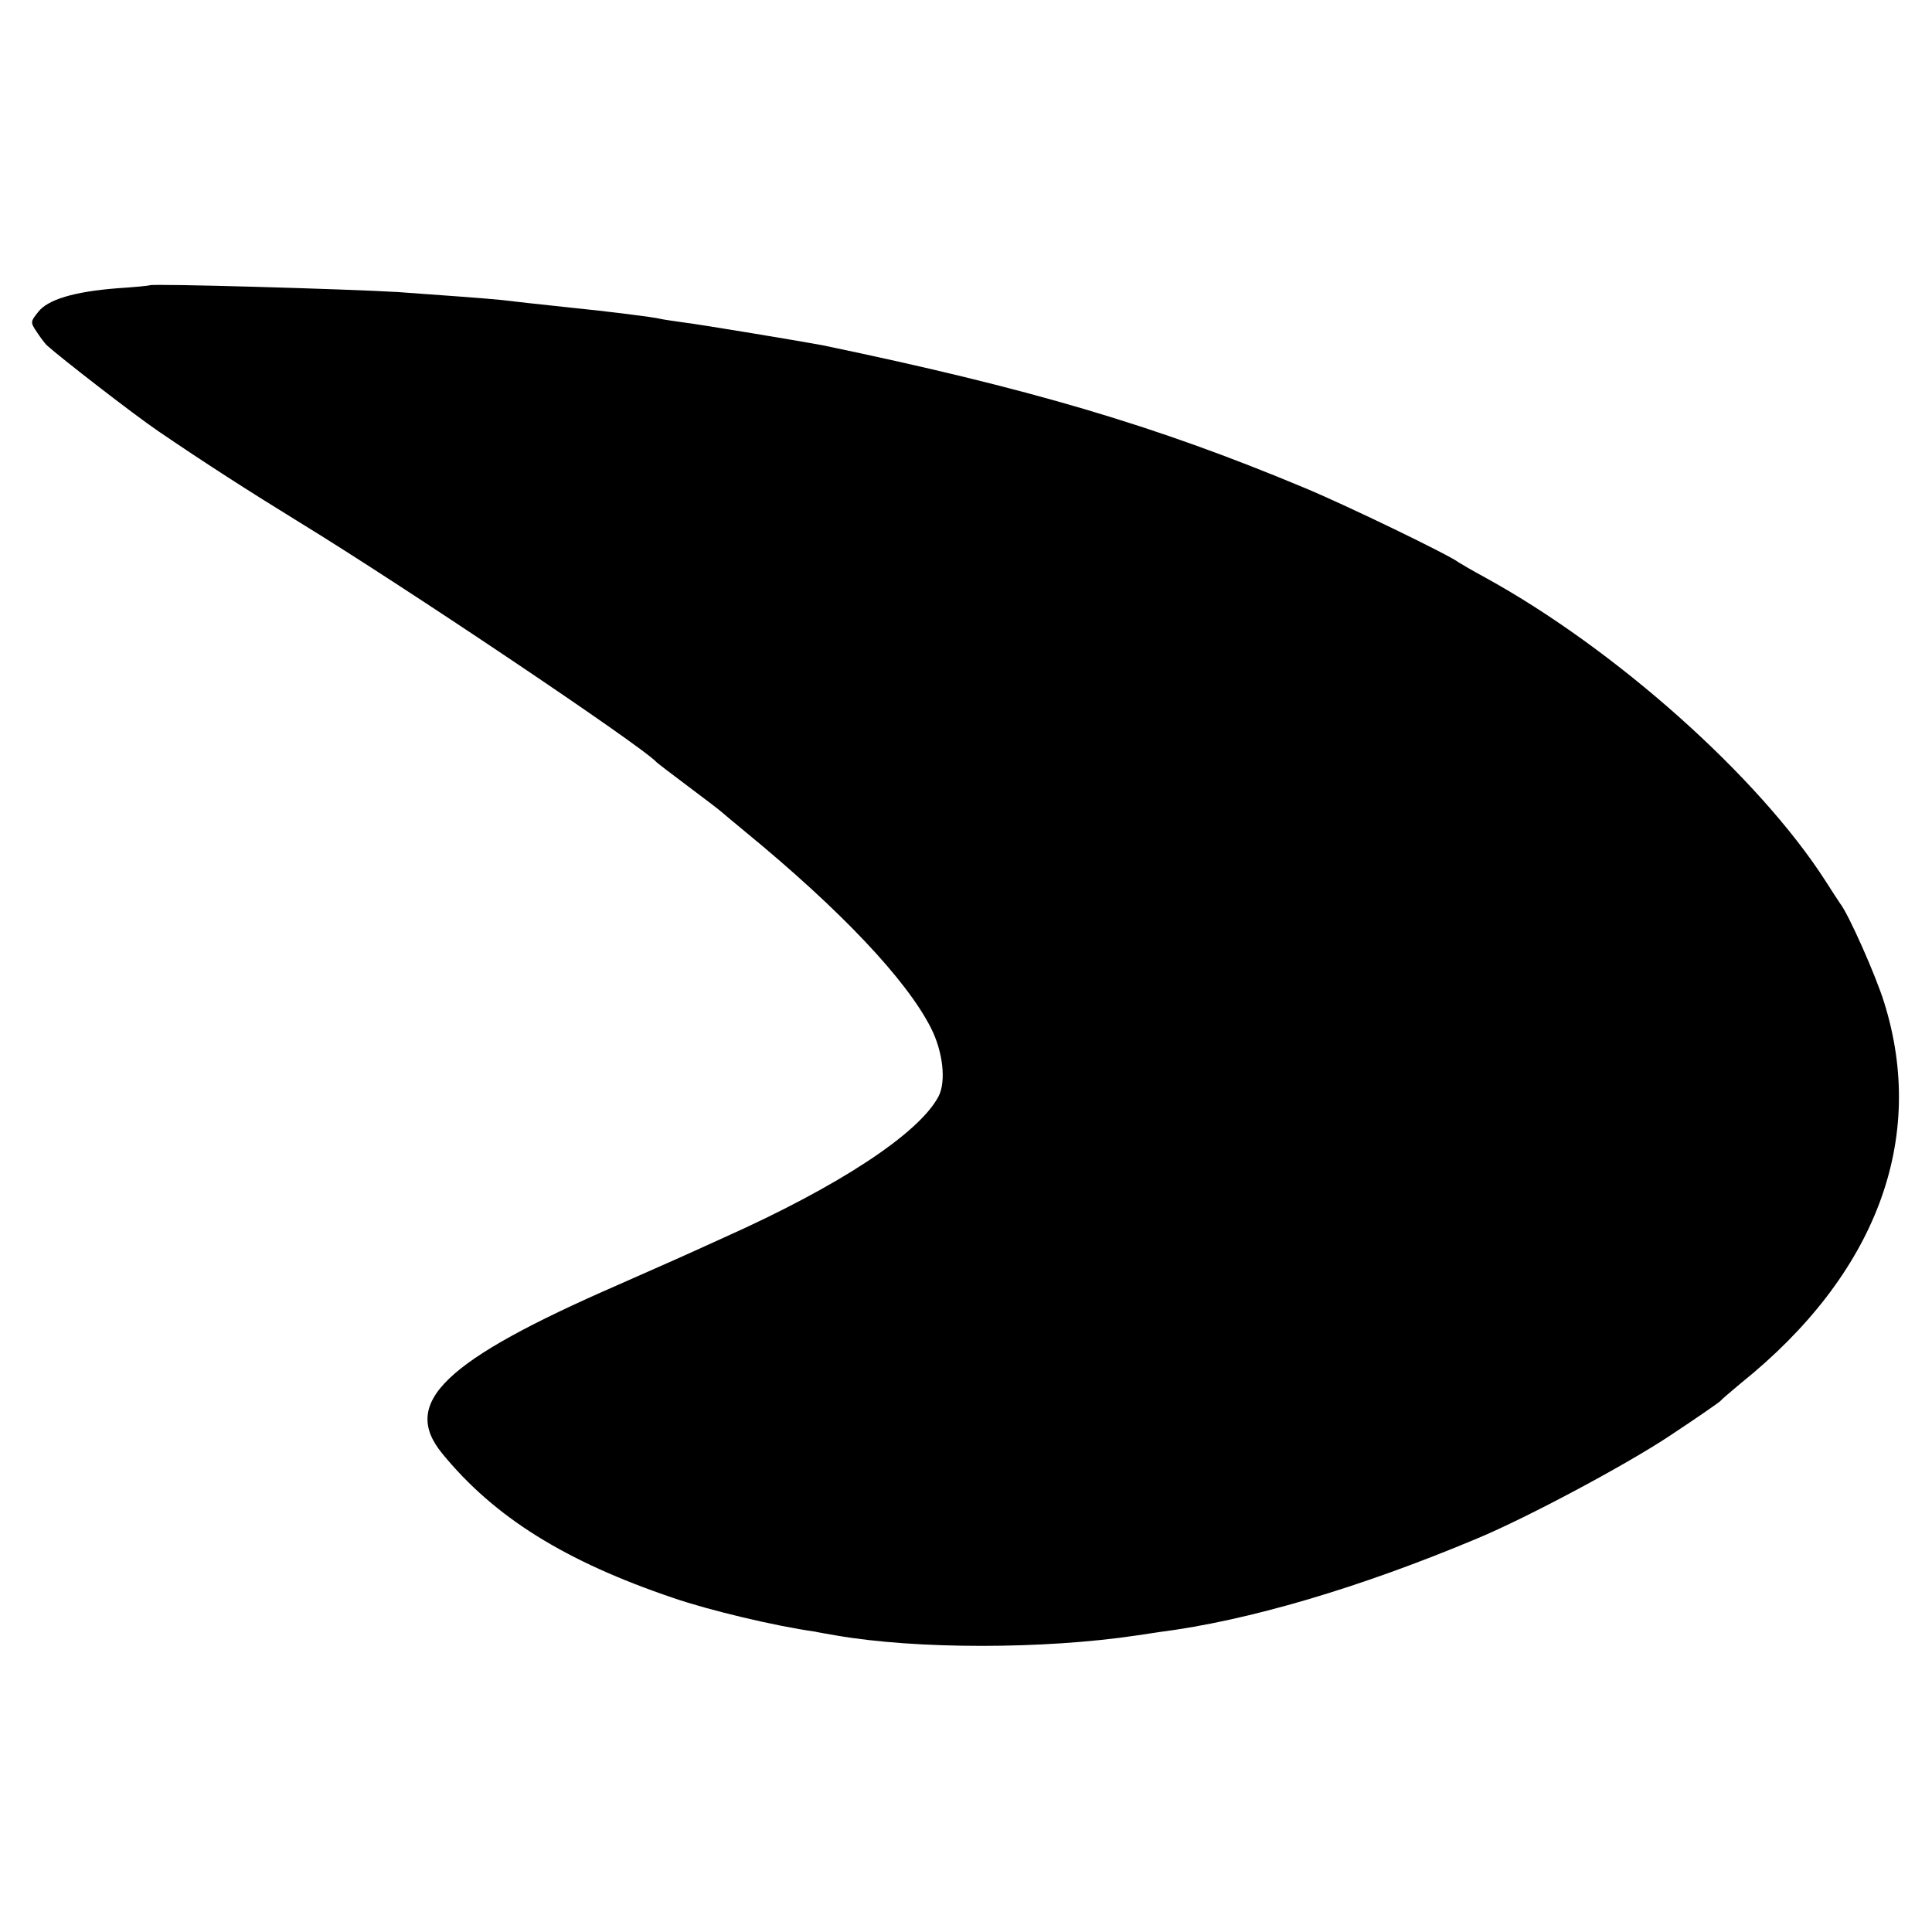 <?xml version="1.0" standalone="no"?>
<!DOCTYPE svg PUBLIC "-//W3C//DTD SVG 20010904//EN"
 "http://www.w3.org/TR/2001/REC-SVG-20010904/DTD/svg10.dtd">
<svg version="1.0" xmlns="http://www.w3.org/2000/svg"
 width="512pt" height="512pt" viewBox="0 0 512 512"
 preserveAspectRatio="xMidYMid meet">
<g transform="translate(0,512) scale(0.1,-0.1)"
fill="#000000" stroke="none">
<path d="M397 4364 c-1 -1 -40 -5 -87 -8 -114 -9 -184 -30 -209 -63 -20 -25
-21 -27 -4 -52 9 -14 21 -30 27 -36 34 -31 231 -184 296 -228 120 -82 240
-159 375 -242 276 -169 909 -594 945 -635 3 -3 41 -32 85 -65 44 -33 85 -64
91 -70 6 -5 33 -28 60 -50 252 -207 426 -391 491 -519 32 -63 41 -142 20 -182
-52 -98 -263 -237 -567 -373 -63 -29 -124 -56 -135 -61 -11 -5 -77 -34 -147
-65 -461 -201 -577 -312 -466 -447 138 -169 326 -286 613 -383 93 -32 268 -74
375 -89 8 -2 33 -6 55 -10 213 -37 551 -37 798 0 20 3 47 7 60 9 235 30 530
117 842 248 134 56 394 195 510 272 71 47 132 89 135 93 3 4 27 24 53 46 359
288 494 647 380 1010 -22 71 -94 233 -116 261 -4 6 -22 33 -39 60 -177 276
-557 615 -903 805 -33 18 -64 36 -70 40 -24 19 -301 153 -410 198 -395 165
-728 263 -1275 377 -47 9 -323 55 -365 60 -27 4 -57 8 -65 10 -13 4 -140 20
-240 30 -77 8 -156 17 -181 20 -26 3 -174 14 -274 21 -133 8 -652 23 -658 18z"/>
</g>
</svg>
